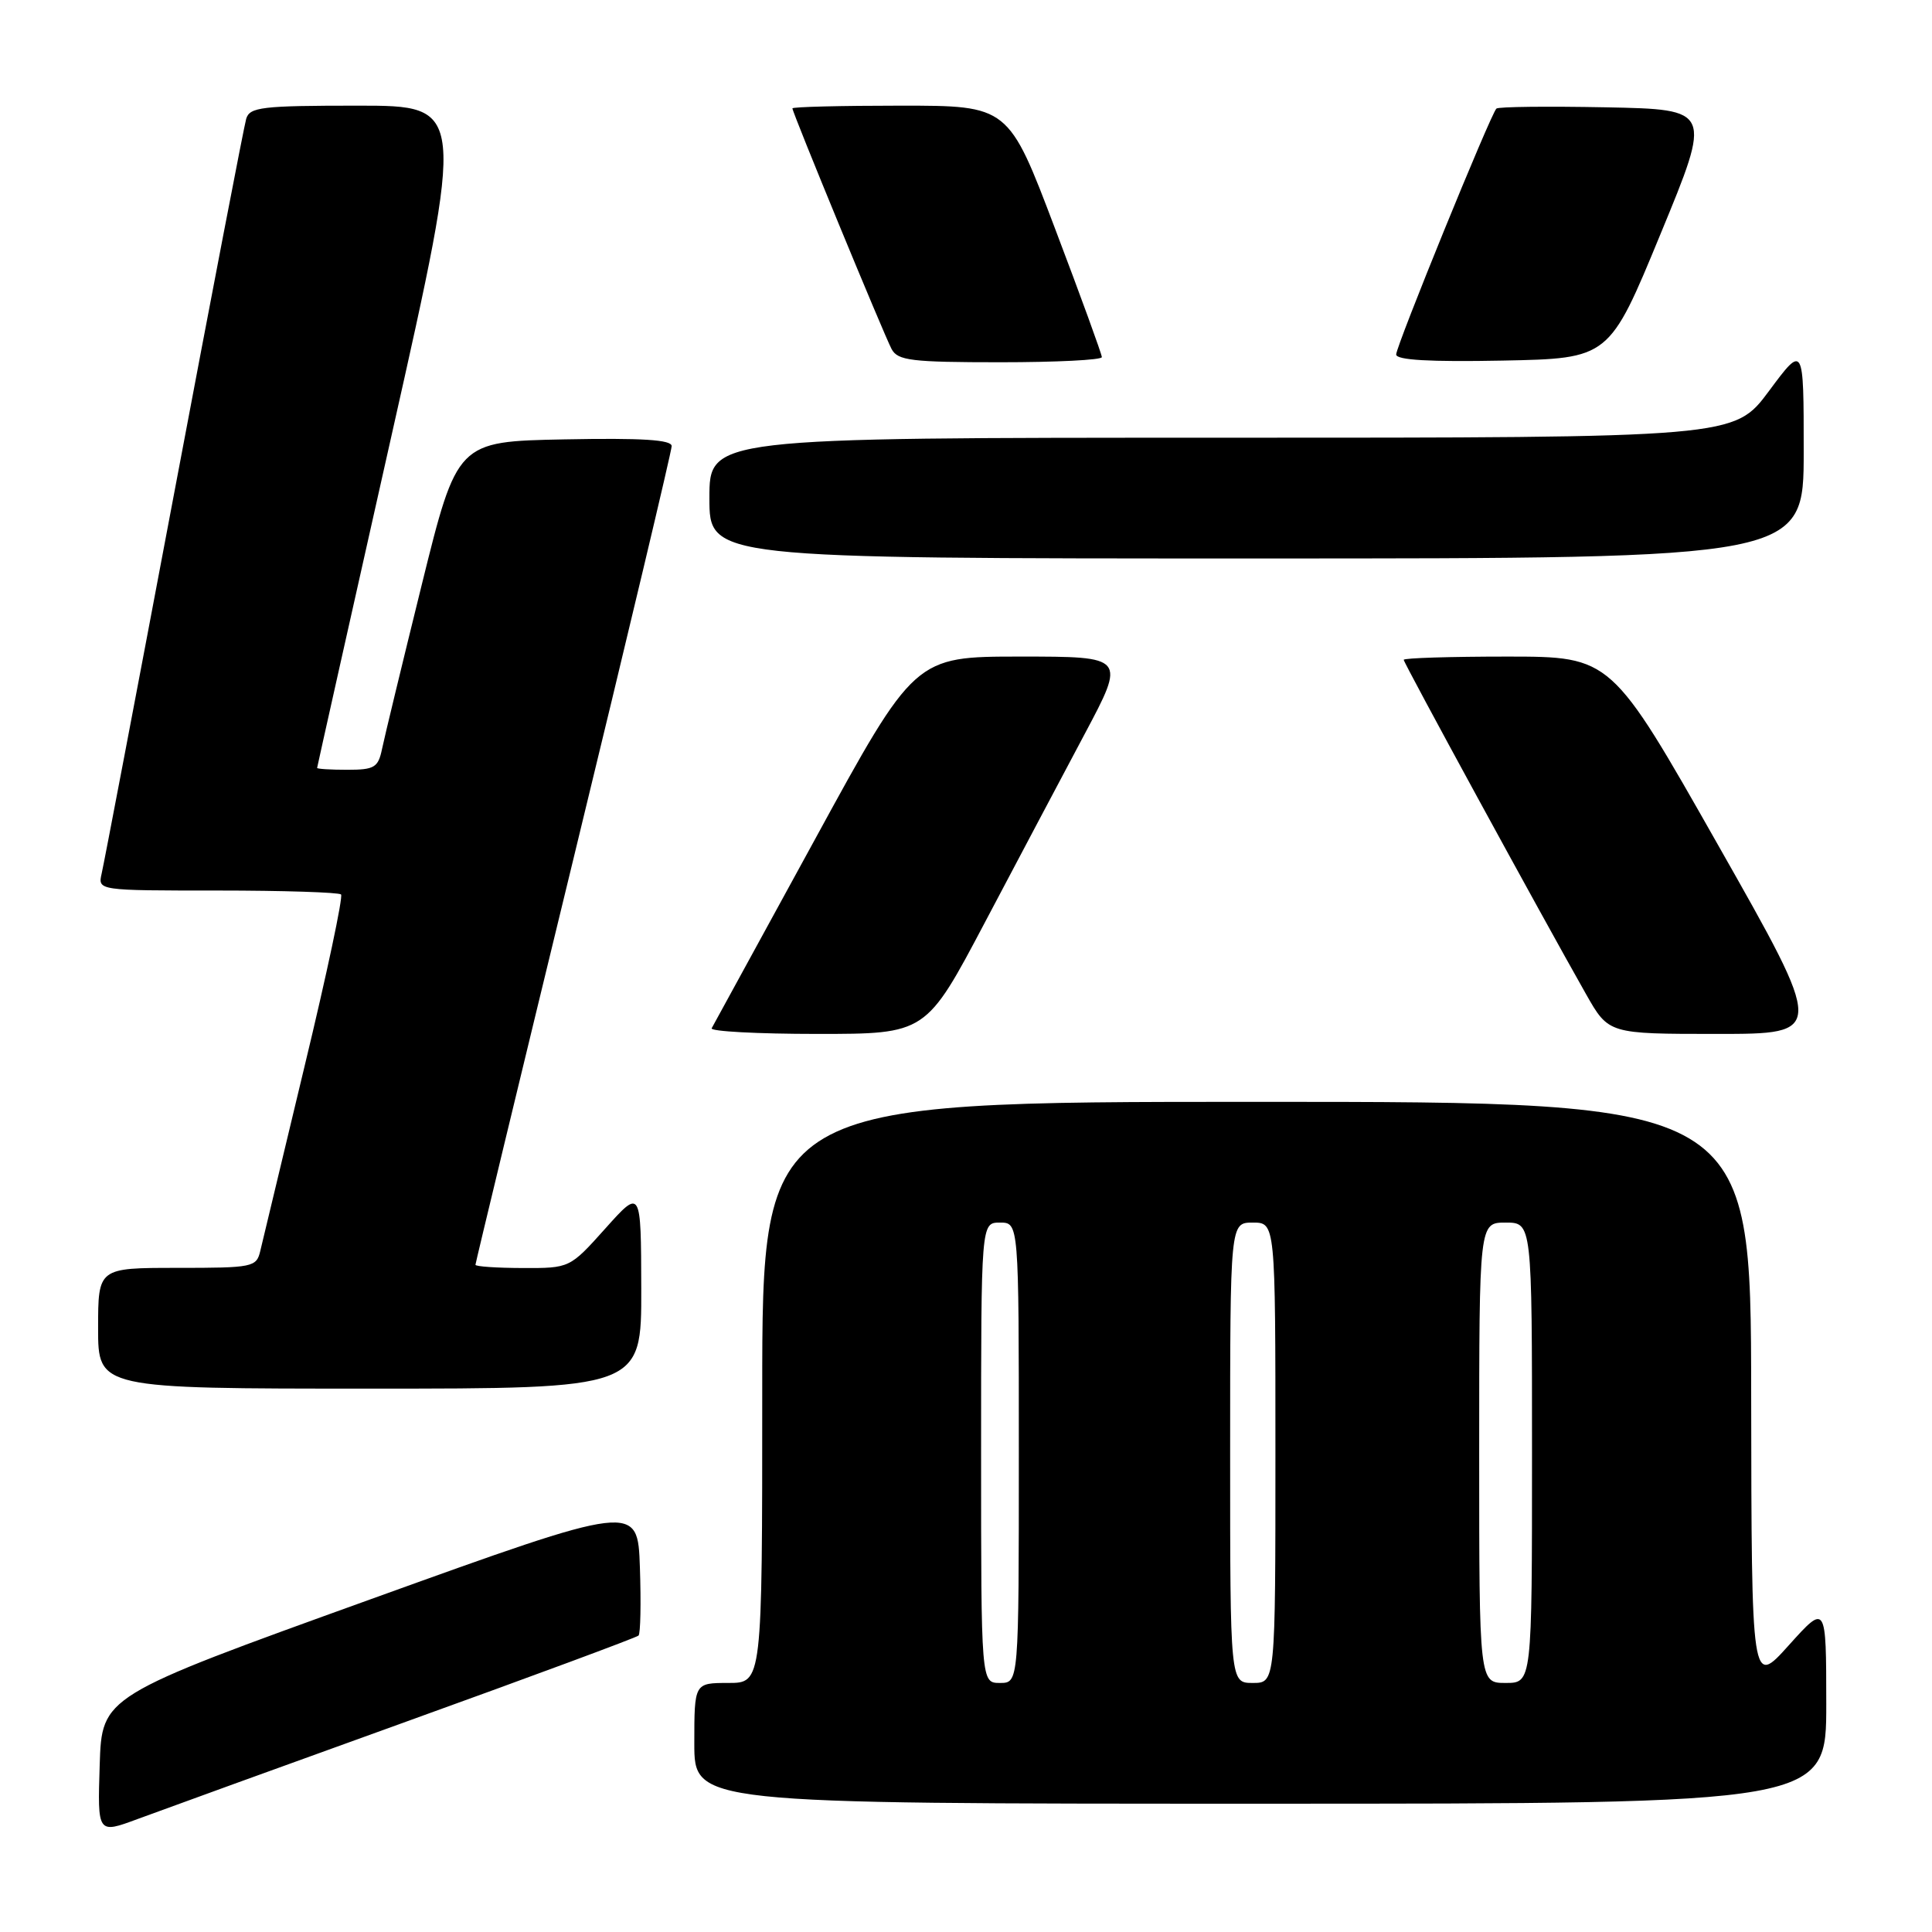 <?xml version="1.0" encoding="UTF-8" standalone="no"?>
<!DOCTYPE svg PUBLIC "-//W3C//DTD SVG 1.1//EN" "http://www.w3.org/Graphics/SVG/1.1/DTD/svg11.dtd" >
<svg xmlns="http://www.w3.org/2000/svg" xmlns:xlink="http://www.w3.org/1999/xlink" version="1.1" viewBox="0 0 256 256">
 <g >
 <path fill="currentColor"
d=" M 53.82 228.13 C 70.49 222.12 84.35 216.98 84.61 216.72 C 84.87 216.46 84.95 212.40 84.79 207.70 C 84.50 199.15 84.50 199.15 49.00 211.95 C 13.50 224.75 13.50 224.75 13.21 233.88 C 12.92 243.00 12.92 243.00 18.21 241.04 C 21.12 239.96 37.14 234.15 53.82 228.13 Z  M 241.99 225.75 C 241.98 212.50 241.98 212.50 237.03 218.00 C 232.09 223.50 232.09 223.50 232.04 184.75 C 232.00 146.00 232.00 146.00 166.50 146.00 C 101.00 146.00 101.00 146.00 101.00 184.50 C 101.00 223.00 101.00 223.00 96.50 223.00 C 92.00 223.00 92.00 223.00 92.00 231.00 C 92.00 239.00 92.00 239.00 167.00 239.00 C 242.00 239.00 242.00 239.00 241.99 225.75 Z  M 84.97 170.75 C 84.94 157.50 84.94 157.50 80.22 162.77 C 75.50 168.04 75.50 168.04 69.25 168.02 C 65.81 168.01 63.00 167.82 63.00 167.59 C 63.00 167.37 68.85 143.13 76.00 113.73 C 83.15 84.33 89.00 59.75 89.00 59.11 C 89.00 58.27 85.10 58.02 74.79 58.22 C 60.58 58.50 60.58 58.50 55.88 77.50 C 53.30 87.95 50.93 97.74 50.62 99.25 C 50.11 101.70 49.61 102.00 46.02 102.00 C 43.81 102.00 42.01 101.89 42.02 101.75 C 42.03 101.61 46.46 81.81 51.87 57.75 C 61.70 14.00 61.70 14.00 47.42 14.00 C 34.68 14.00 33.08 14.19 32.62 15.75 C 32.34 16.71 28.03 39.10 23.05 65.50 C 18.07 91.90 13.76 114.51 13.47 115.75 C 12.96 118.00 12.96 118.00 28.81 118.00 C 37.53 118.00 44.90 118.24 45.19 118.52 C 45.48 118.81 43.31 129.05 40.36 141.27 C 37.42 153.50 34.78 164.51 34.49 165.75 C 33.98 167.91 33.53 168.00 23.48 168.00 C 13.00 168.00 13.00 168.00 13.00 176.00 C 13.00 184.00 13.00 184.00 49.00 184.00 C 85.00 184.00 85.00 184.00 84.97 170.75 Z  M 130.49 122.25 C 134.77 114.14 140.73 102.89 143.73 97.25 C 149.18 87.00 149.18 87.00 135.19 87.00 C 121.21 87.00 121.21 87.00 107.97 111.25 C 100.68 124.59 94.53 135.84 94.30 136.25 C 94.07 136.66 100.37 137.00 108.29 137.00 C 122.70 137.00 122.70 137.00 130.49 122.25 Z  M 227.67 112.00 C 213.50 87.01 213.50 87.01 199.75 87.00 C 192.19 87.00 186.00 87.19 186.00 87.43 C 186.00 87.85 204.11 121.06 210.17 131.75 C 213.15 137.00 213.15 137.00 227.50 137.00 C 241.85 137.00 241.85 137.00 227.67 112.00 Z  M 239.00 59.81 C 239.00 45.62 239.00 45.62 234.40 51.81 C 229.80 58.00 229.80 58.00 161.90 58.00 C 94.00 58.00 94.00 58.00 94.00 66.00 C 94.00 74.00 94.00 74.00 166.50 74.00 C 239.00 74.00 239.00 74.00 239.00 59.81 Z  M 146.00 47.32 C 146.00 46.95 143.22 39.30 139.81 30.32 C 133.63 14.00 133.63 14.00 119.31 14.00 C 111.44 14.00 105.00 14.16 105.00 14.36 C 105.00 14.93 117.10 44.28 118.14 46.25 C 118.96 47.78 120.73 48.00 132.54 48.00 C 139.94 48.00 146.00 47.70 146.00 47.32 Z  M 220.03 31.00 C 226.84 14.50 226.84 14.50 212.78 14.22 C 205.05 14.07 198.52 14.14 198.28 14.39 C 197.50 15.16 185.00 45.84 185.00 46.97 C 185.00 47.71 189.43 47.97 199.11 47.78 C 213.23 47.50 213.23 47.50 220.03 31.00 Z  M 130.00 192.50 C 130.00 162.00 130.00 162.00 132.50 162.00 C 135.00 162.00 135.00 162.00 135.00 192.50 C 135.00 223.00 135.00 223.00 132.50 223.00 C 130.00 223.00 130.00 223.00 130.00 192.50 Z  M 163.00 192.50 C 163.00 162.00 163.00 162.00 166.00 162.00 C 169.00 162.00 169.00 162.00 169.00 192.50 C 169.00 223.00 169.00 223.00 166.00 223.00 C 163.00 223.00 163.00 223.00 163.00 192.50 Z  M 196.00 192.50 C 196.00 162.00 196.00 162.00 199.50 162.00 C 203.00 162.00 203.00 162.00 203.00 192.50 C 203.00 223.00 203.00 223.00 199.50 223.00 C 196.00 223.00 196.00 223.00 196.00 192.50 Z "/>
</g>
</svg>